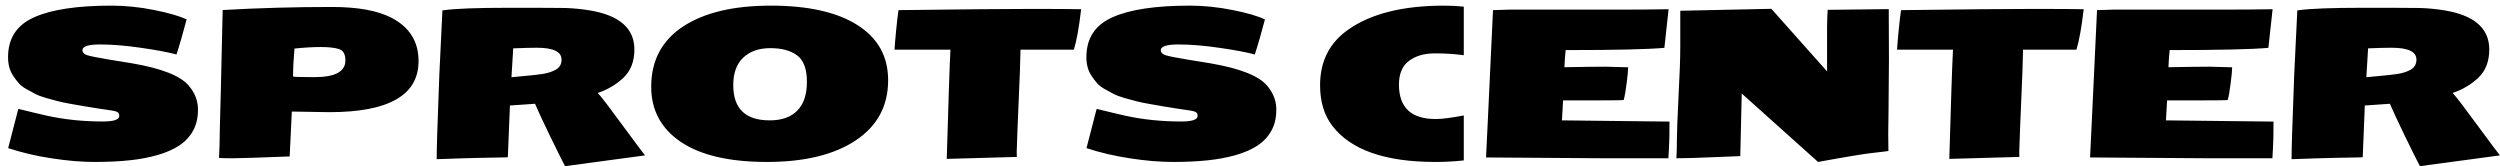 <svg width="286" height="19" viewBox="0 0 286 19" fill="none" xmlns="http://www.w3.org/2000/svg">
<path d="M18.008 17.742C17.016 18.023 15.945 18.223 14.797 18.34C13.648 18.465 12.328 18.527 10.836 18.527C9.344 18.527 7.711 18.391 5.938 18.117C4.164 17.852 2.496 17.461 0.934 16.945C0.965 16.812 1.344 15.348 2.07 12.551C2.07 12.496 2.102 12.469 2.164 12.469C3.57 12.82 4.648 13.078 5.398 13.242C7.391 13.68 9.52 13.898 11.785 13.898C13.027 13.898 13.648 13.684 13.648 13.254C13.648 13.059 13.586 12.922 13.461 12.844C13.336 12.758 13.117 12.691 12.805 12.645C12.492 12.598 11.988 12.523 11.293 12.422C10.598 12.312 10.066 12.227 9.699 12.164C9.332 12.102 8.816 12.012 8.152 11.895C7.488 11.777 6.98 11.672 6.629 11.578C6.285 11.484 5.84 11.363 5.293 11.215C4.754 11.059 4.336 10.902 4.039 10.746C3.742 10.59 3.398 10.402 3.008 10.184C2.617 9.965 2.32 9.73 2.117 9.48C1.898 9.23 1.688 8.949 1.484 8.637C1.109 8.066 0.922 7.367 0.922 6.539C0.922 4.383 1.914 2.863 3.898 1.98C5.883 1.09 8.828 0.645 12.734 0.645C14.344 0.645 15.984 0.812 17.656 1.148C19.336 1.484 20.566 1.844 21.348 2.227C20.91 3.883 20.523 5.219 20.188 6.234C19.258 5.977 17.914 5.723 16.156 5.473C14.398 5.215 12.836 5.086 11.469 5.086C10.109 5.086 9.43 5.305 9.43 5.742C9.43 5.992 9.602 6.18 9.945 6.305C10.297 6.422 11.129 6.59 12.441 6.809C13.762 7.02 14.648 7.164 15.102 7.242C18.477 7.82 20.641 8.672 21.594 9.797C22.297 10.633 22.648 11.531 22.648 12.492C22.656 13.453 22.469 14.273 22.086 14.953C21.711 15.633 21.188 16.195 20.516 16.641C19.844 17.086 19.008 17.453 18.008 17.742ZM37.674 12.832L33.385 12.762L33.139 17.895C29.662 18.035 27.474 18.105 26.576 18.105C25.678 18.105 25.17 18.09 25.053 18.059C25.076 17.777 25.096 17.359 25.111 16.805L25.146 14.836C25.186 13.742 25.295 9.18 25.474 1.148C29.545 0.914 33.709 0.797 37.967 0.797C40.928 0.797 43.205 1.211 44.799 2.039C46.861 3.117 47.889 4.77 47.881 6.996C47.881 10.887 44.478 12.832 37.674 12.832ZM39.514 6.914C39.514 6.188 39.26 5.75 38.752 5.602C38.252 5.453 37.56 5.379 36.678 5.379C35.803 5.379 34.807 5.438 33.689 5.555C33.58 6.781 33.525 7.848 33.525 8.754C33.65 8.801 34.471 8.824 35.986 8.824C38.338 8.824 39.514 8.188 39.514 6.914ZM64.242 6.82C64.242 5.914 63.297 5.461 61.406 5.461C60.797 5.461 59.898 5.484 58.711 5.531L58.512 8.836C58.84 8.797 59.363 8.746 60.082 8.684C60.808 8.621 61.472 8.547 62.074 8.461C62.676 8.367 63.187 8.199 63.609 7.957C64.031 7.707 64.242 7.328 64.242 6.82ZM64.641 19.008C64.351 18.469 63.777 17.316 62.918 15.551C62.066 13.785 61.496 12.559 61.207 11.871L58.336 12.07L58.101 17.895C58.101 17.957 58.074 17.992 58.019 18C55.644 18.039 53.871 18.078 52.699 18.117L49.957 18.211C49.957 17.07 50.035 14.477 50.191 10.43L50.262 8.496L50.613 1.184C50.621 1.191 50.668 1.188 50.754 1.172C52.097 0.984 54.527 0.891 58.043 0.891C61.558 0.891 63.769 0.898 64.676 0.914C65.59 0.945 66.488 1.031 67.371 1.172C70.84 1.727 72.574 3.223 72.574 5.66C72.574 7.027 72.156 8.105 71.32 8.895C70.492 9.676 69.516 10.254 68.391 10.629C68.891 11.199 69.847 12.453 71.262 14.391C72.683 16.32 73.527 17.449 73.793 17.777L64.641 19.008ZM88.056 13.77C89.431 13.77 90.482 13.398 91.209 12.656C91.943 11.914 92.31 10.816 92.31 9.363C92.31 7.902 91.939 6.895 91.197 6.34C90.455 5.785 89.431 5.508 88.127 5.508C86.822 5.508 85.787 5.871 85.021 6.598C84.263 7.316 83.885 8.363 83.885 9.738C83.885 12.426 85.275 13.77 88.056 13.77ZM74.498 9.926C74.498 6.941 75.705 4.648 78.119 3.047C80.541 1.445 83.892 0.645 88.174 0.645C92.455 0.645 95.763 1.387 98.099 2.871C100.435 4.355 101.603 6.457 101.603 9.176C101.603 12.121 100.365 14.418 97.888 16.066C95.412 17.707 92.029 18.527 87.74 18.527C83.451 18.527 80.17 17.766 77.896 16.242C75.631 14.711 74.498 12.605 74.498 9.926ZM116.324 17.953C116.324 17.953 113.652 18.027 108.308 18.176L108.554 10.16C108.617 8.223 108.675 6.73 108.73 5.684H102.332C102.347 5.355 102.406 4.656 102.507 3.586C102.609 2.516 102.703 1.707 102.789 1.16C110.031 1.066 115.062 1.02 117.882 1.02C120.711 1.02 122.644 1.031 123.683 1.055C123.441 3.133 123.164 4.676 122.851 5.684H116.746L116.675 8.215C116.433 13.895 116.312 16.938 116.312 17.344C116.312 17.742 116.316 17.945 116.324 17.953ZM141.369 17.742C140.377 18.023 139.306 18.223 138.158 18.34C137.009 18.465 135.689 18.527 134.197 18.527C132.705 18.527 131.072 18.391 129.298 18.117C127.525 17.852 125.857 17.461 124.295 16.945C124.326 16.812 124.705 15.348 125.431 12.551C125.431 12.496 125.463 12.469 125.525 12.469C126.931 12.82 128.009 13.078 128.759 13.242C130.752 13.68 132.88 13.898 135.146 13.898C136.388 13.898 137.009 13.684 137.009 13.254C137.009 13.059 136.947 12.922 136.822 12.844C136.697 12.758 136.478 12.691 136.166 12.645C135.853 12.598 135.349 12.523 134.654 12.422C133.959 12.312 133.427 12.227 133.06 12.164C132.693 12.102 132.177 12.012 131.513 11.895C130.849 11.777 130.341 11.672 129.99 11.578C129.646 11.484 129.201 11.363 128.654 11.215C128.115 11.059 127.697 10.902 127.4 10.746C127.103 10.59 126.759 10.402 126.369 10.184C125.978 9.965 125.681 9.73 125.478 9.48C125.259 9.23 125.048 8.949 124.845 8.637C124.47 8.066 124.283 7.367 124.283 6.539C124.283 4.383 125.275 2.863 127.259 1.98C129.244 1.09 132.189 0.645 136.095 0.645C137.705 0.645 139.345 0.812 141.017 1.148C142.697 1.484 143.927 1.844 144.709 2.227C144.271 3.883 143.884 5.219 143.548 6.234C142.619 5.977 141.275 5.723 139.517 5.473C137.759 5.215 136.197 5.086 134.83 5.086C133.47 5.086 132.791 5.305 132.791 5.742C132.791 5.992 132.963 6.18 133.306 6.305C133.658 6.422 134.49 6.59 135.802 6.809C137.123 7.02 138.009 7.164 138.463 7.242C141.838 7.82 144.002 8.672 144.955 9.797C145.658 10.633 146.009 11.531 146.009 12.492C146.017 13.453 145.83 14.273 145.447 14.953C145.072 15.633 144.548 16.195 143.877 16.641C143.205 17.086 142.369 17.453 141.369 17.742ZM151.017 9.75C151.017 7 152.103 4.871 154.275 3.363C156.876 1.551 160.517 0.645 165.197 0.645C166.009 0.645 166.763 0.684 167.458 0.762V6.316C166.435 6.176 165.326 6.105 164.13 6.105C162.943 6.105 161.962 6.391 161.189 6.961C160.423 7.531 160.04 8.438 160.04 9.68C160.04 12.305 161.443 13.617 164.247 13.617C164.958 13.617 166.029 13.48 167.458 13.207V18.352C166.396 18.469 165.31 18.527 164.201 18.527C158.458 18.527 154.533 17.152 152.423 14.402C151.486 13.184 151.017 11.633 151.017 9.75ZM190.863 18.105H183.398L170.003 18.012L170.202 13.887C170.601 5.613 170.8 1.371 170.8 1.16C171.738 1.121 172.351 1.102 172.64 1.102H184.499C187.132 1.102 189.261 1.086 190.886 1.055L190.406 5.473C188.515 5.645 184.749 5.73 179.109 5.73C179.085 5.918 179.058 6.234 179.027 6.68C179.003 7.125 178.984 7.461 178.968 7.688C181.218 7.648 182.788 7.629 183.679 7.629L186.257 7.699C186.257 8.043 186.202 8.637 186.093 9.48C185.992 10.324 185.878 10.977 185.753 11.438C185.628 11.469 184.656 11.484 182.835 11.484H178.816L178.687 13.77L190.992 13.91C190.992 15.387 190.968 16.441 190.921 17.074C190.882 17.699 190.863 18.043 190.863 18.105ZM192.224 1.23L202.642 1.008C202.728 1.109 203.497 1.973 204.95 3.598C206.404 5.215 207.759 6.738 209.017 8.168V3.012C209.033 2.129 209.056 1.5 209.087 1.125L216.072 1.043L216.095 6.773C216.095 8.188 216.079 10.152 216.048 12.668L216.013 15.328L216.036 17.273C215.872 17.305 215.298 17.375 214.314 17.484C213.337 17.586 211.228 17.934 207.986 18.527L199.255 10.699C199.146 14.973 199.091 17.316 199.091 17.73V17.859C198.693 17.867 197.611 17.91 195.845 17.988C194.087 18.066 192.732 18.105 191.779 18.105C191.818 17.535 191.837 16.832 191.837 15.996C191.837 15.152 191.9 13.488 192.025 11.004C192.158 8.512 192.224 6.637 192.224 5.379V1.23ZM231.015 17.953C231.015 17.953 228.343 18.027 222.999 18.176L223.245 10.16C223.308 8.223 223.366 6.73 223.421 5.684H217.023C217.038 5.355 217.097 4.656 217.198 3.586C217.3 2.516 217.394 1.707 217.48 1.16C224.722 1.066 229.753 1.02 232.573 1.02C235.402 1.02 237.335 1.031 238.374 1.055C238.132 3.133 237.855 4.676 237.542 5.684H231.437L231.366 8.215C231.124 13.895 231.003 16.938 231.003 17.344C231.003 17.742 231.007 17.945 231.015 17.953ZM259.962 18.105H252.497L239.103 18.012L239.302 13.887C239.7 5.613 239.9 1.371 239.9 1.16C240.837 1.121 241.45 1.102 241.739 1.102H253.599C256.232 1.102 258.36 1.086 259.985 1.055L259.505 5.473C257.614 5.645 253.849 5.73 248.208 5.73C248.185 5.918 248.157 6.234 248.126 6.68C248.103 7.125 248.083 7.461 248.068 7.688C250.318 7.648 251.888 7.629 252.778 7.629L255.357 7.699C255.357 8.043 255.302 8.637 255.193 9.48C255.091 10.324 254.978 10.977 254.853 11.438C254.728 11.469 253.755 11.484 251.935 11.484H247.915L247.786 13.77L260.091 13.91C260.091 15.387 260.068 16.441 260.021 17.074C259.982 17.699 259.962 18.043 259.962 18.105ZM276.44 6.82C276.44 5.914 275.495 5.461 273.605 5.461C272.995 5.461 272.097 5.484 270.909 5.531L270.71 8.836C271.038 8.797 271.562 8.746 272.28 8.684C273.007 8.621 273.671 8.547 274.272 8.461C274.874 8.367 275.386 8.199 275.808 7.957C276.23 7.707 276.44 7.328 276.44 6.82ZM276.839 19.008C276.55 18.469 275.976 17.316 275.116 15.551C274.265 13.785 273.694 12.559 273.405 11.871L270.534 12.07L270.3 17.895C270.3 17.957 270.272 17.992 270.218 18C267.843 18.039 266.069 18.078 264.897 18.117L262.155 18.211C262.155 17.07 262.233 14.477 262.39 10.43L262.46 8.496L262.812 1.184C262.819 1.191 262.866 1.188 262.952 1.172C264.296 0.984 266.726 0.891 270.241 0.891C273.757 0.891 275.968 0.898 276.874 0.914C277.788 0.945 278.687 1.031 279.569 1.172C283.038 1.727 284.772 3.223 284.772 5.66C284.772 7.027 284.355 8.105 283.519 8.895C282.69 9.676 281.714 10.254 280.589 10.629C281.089 11.199 282.046 12.453 283.46 14.391C284.882 16.32 285.726 17.449 285.991 17.777L276.839 19.008Z" fill="black"/>
</svg>
